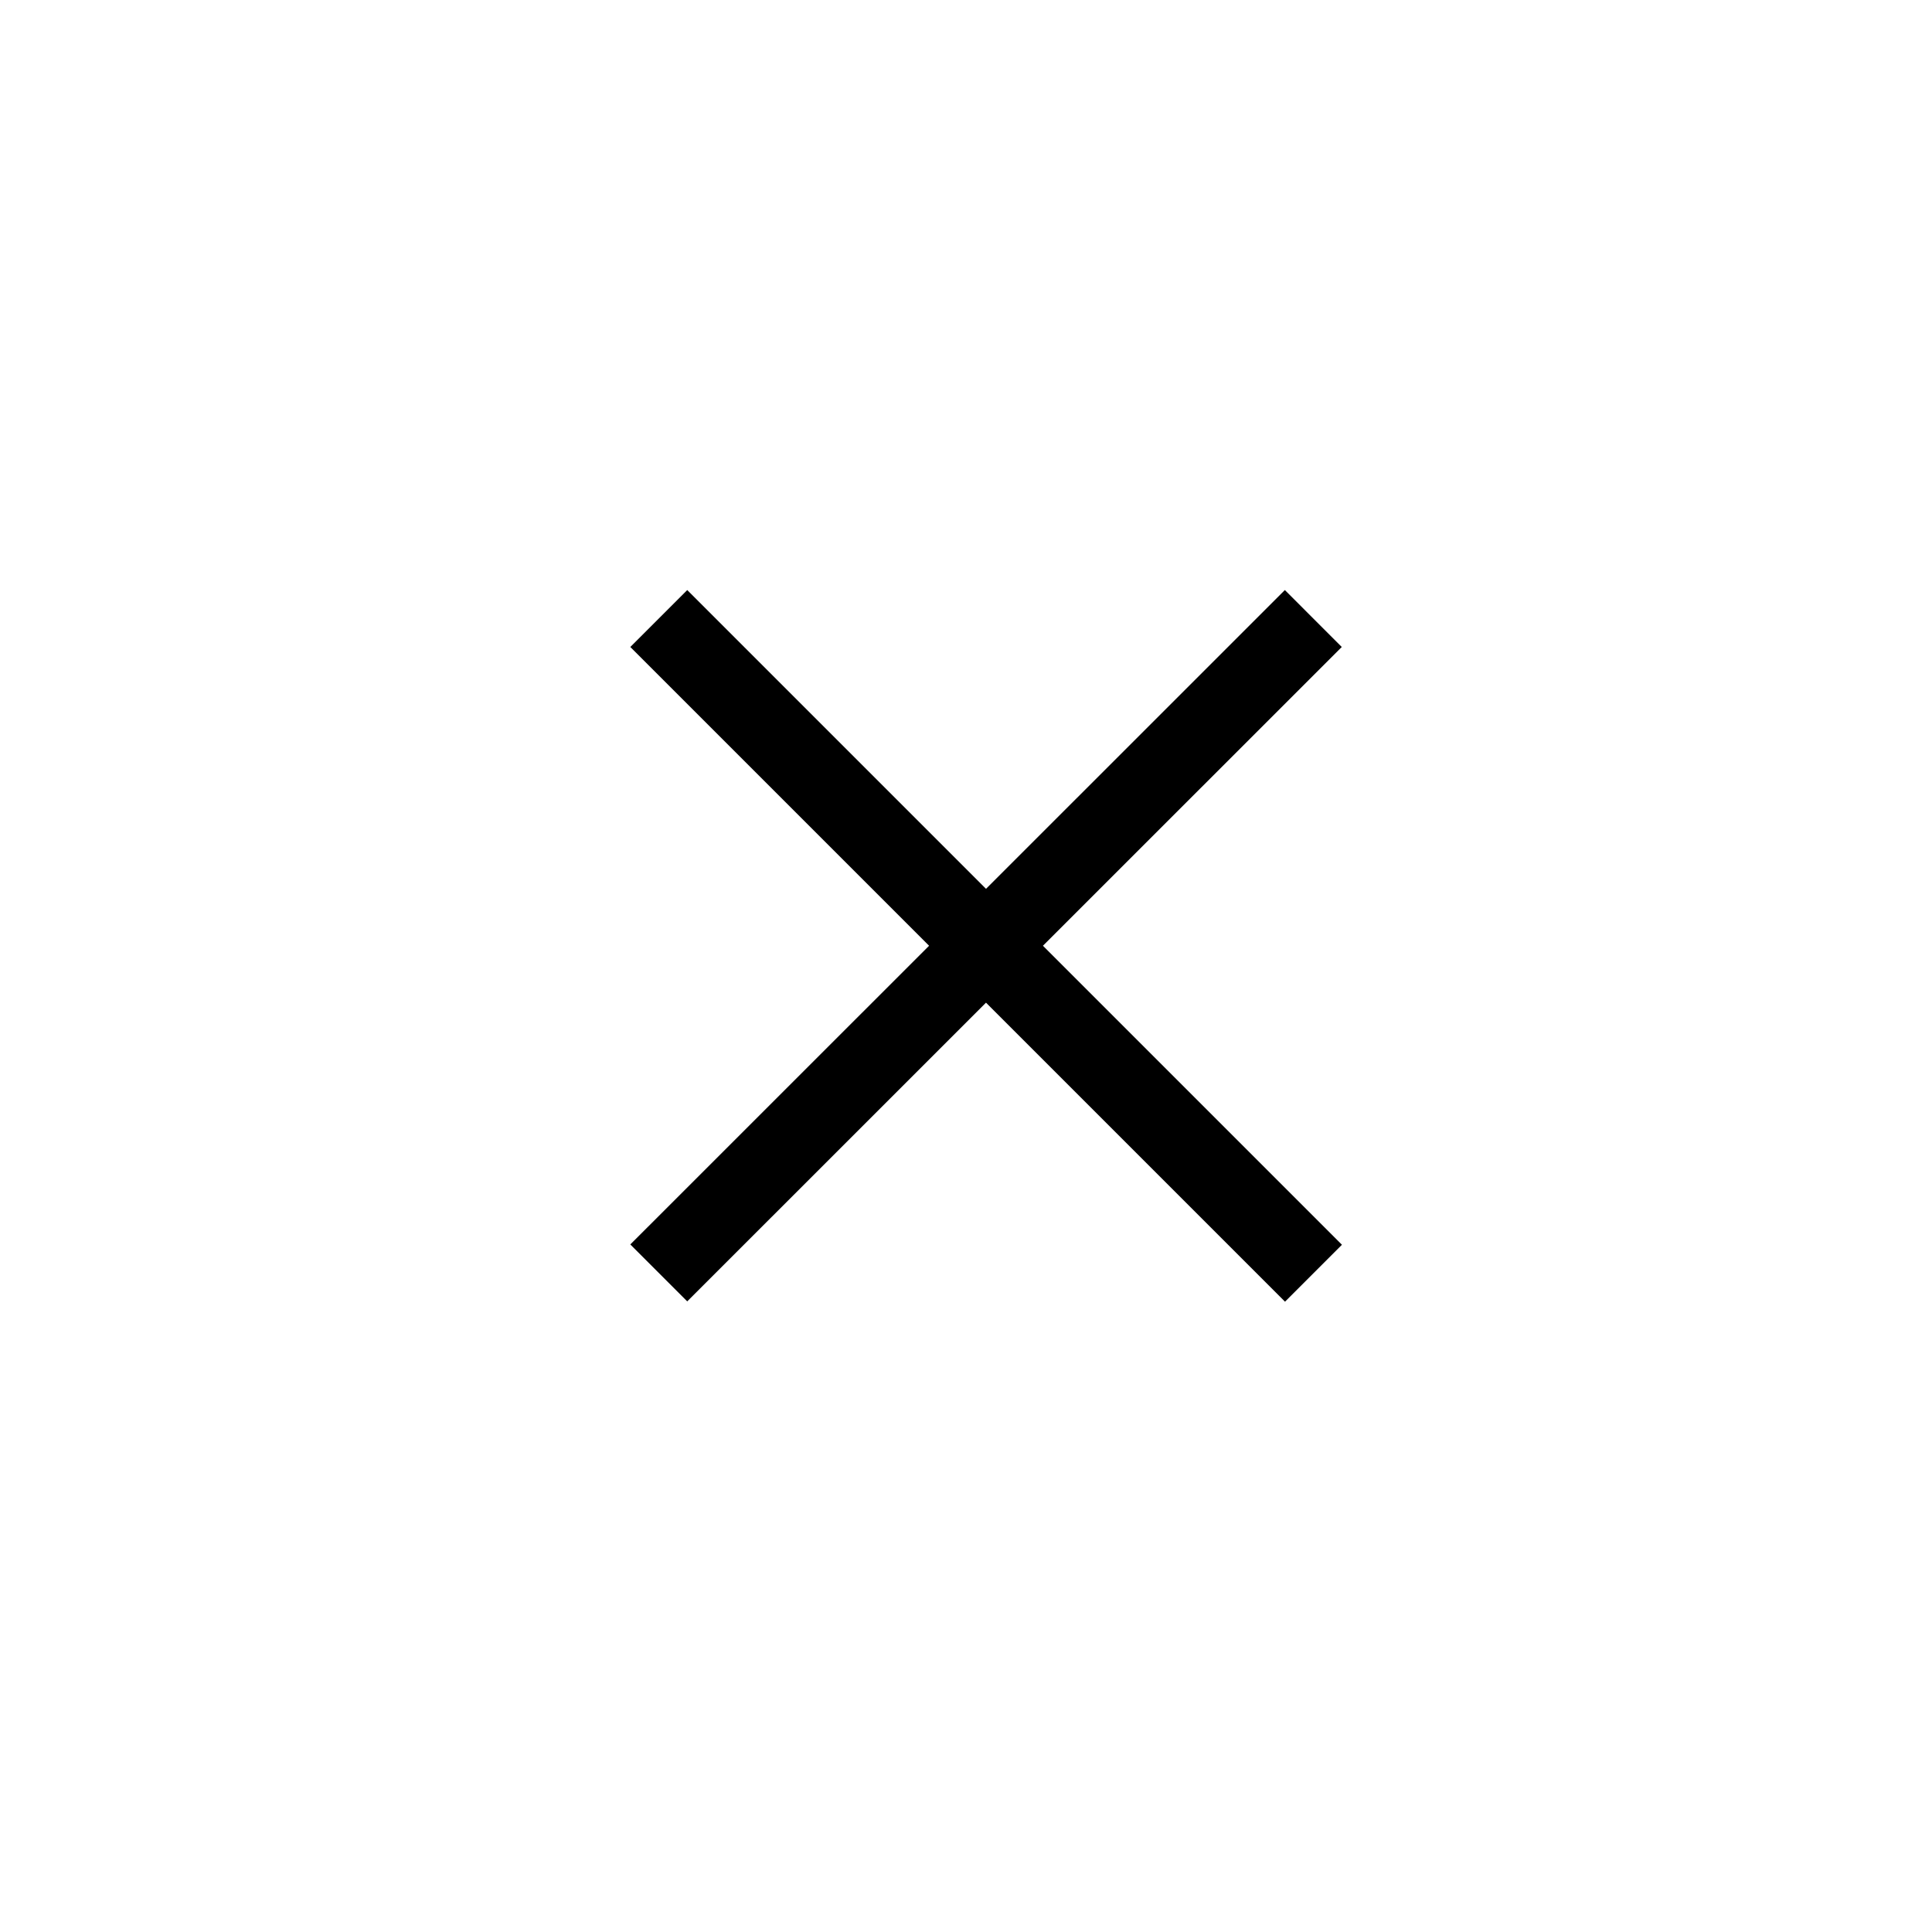 <svg width="48" height="48" viewBox="0 0 48 48" fill="none" xmlns="http://www.w3.org/2000/svg">
<path d="M16.367 31.625L32.629 15.367M16.367 15.367L32.633 31.633" stroke="black" stroke-width="2"/>
</svg>
